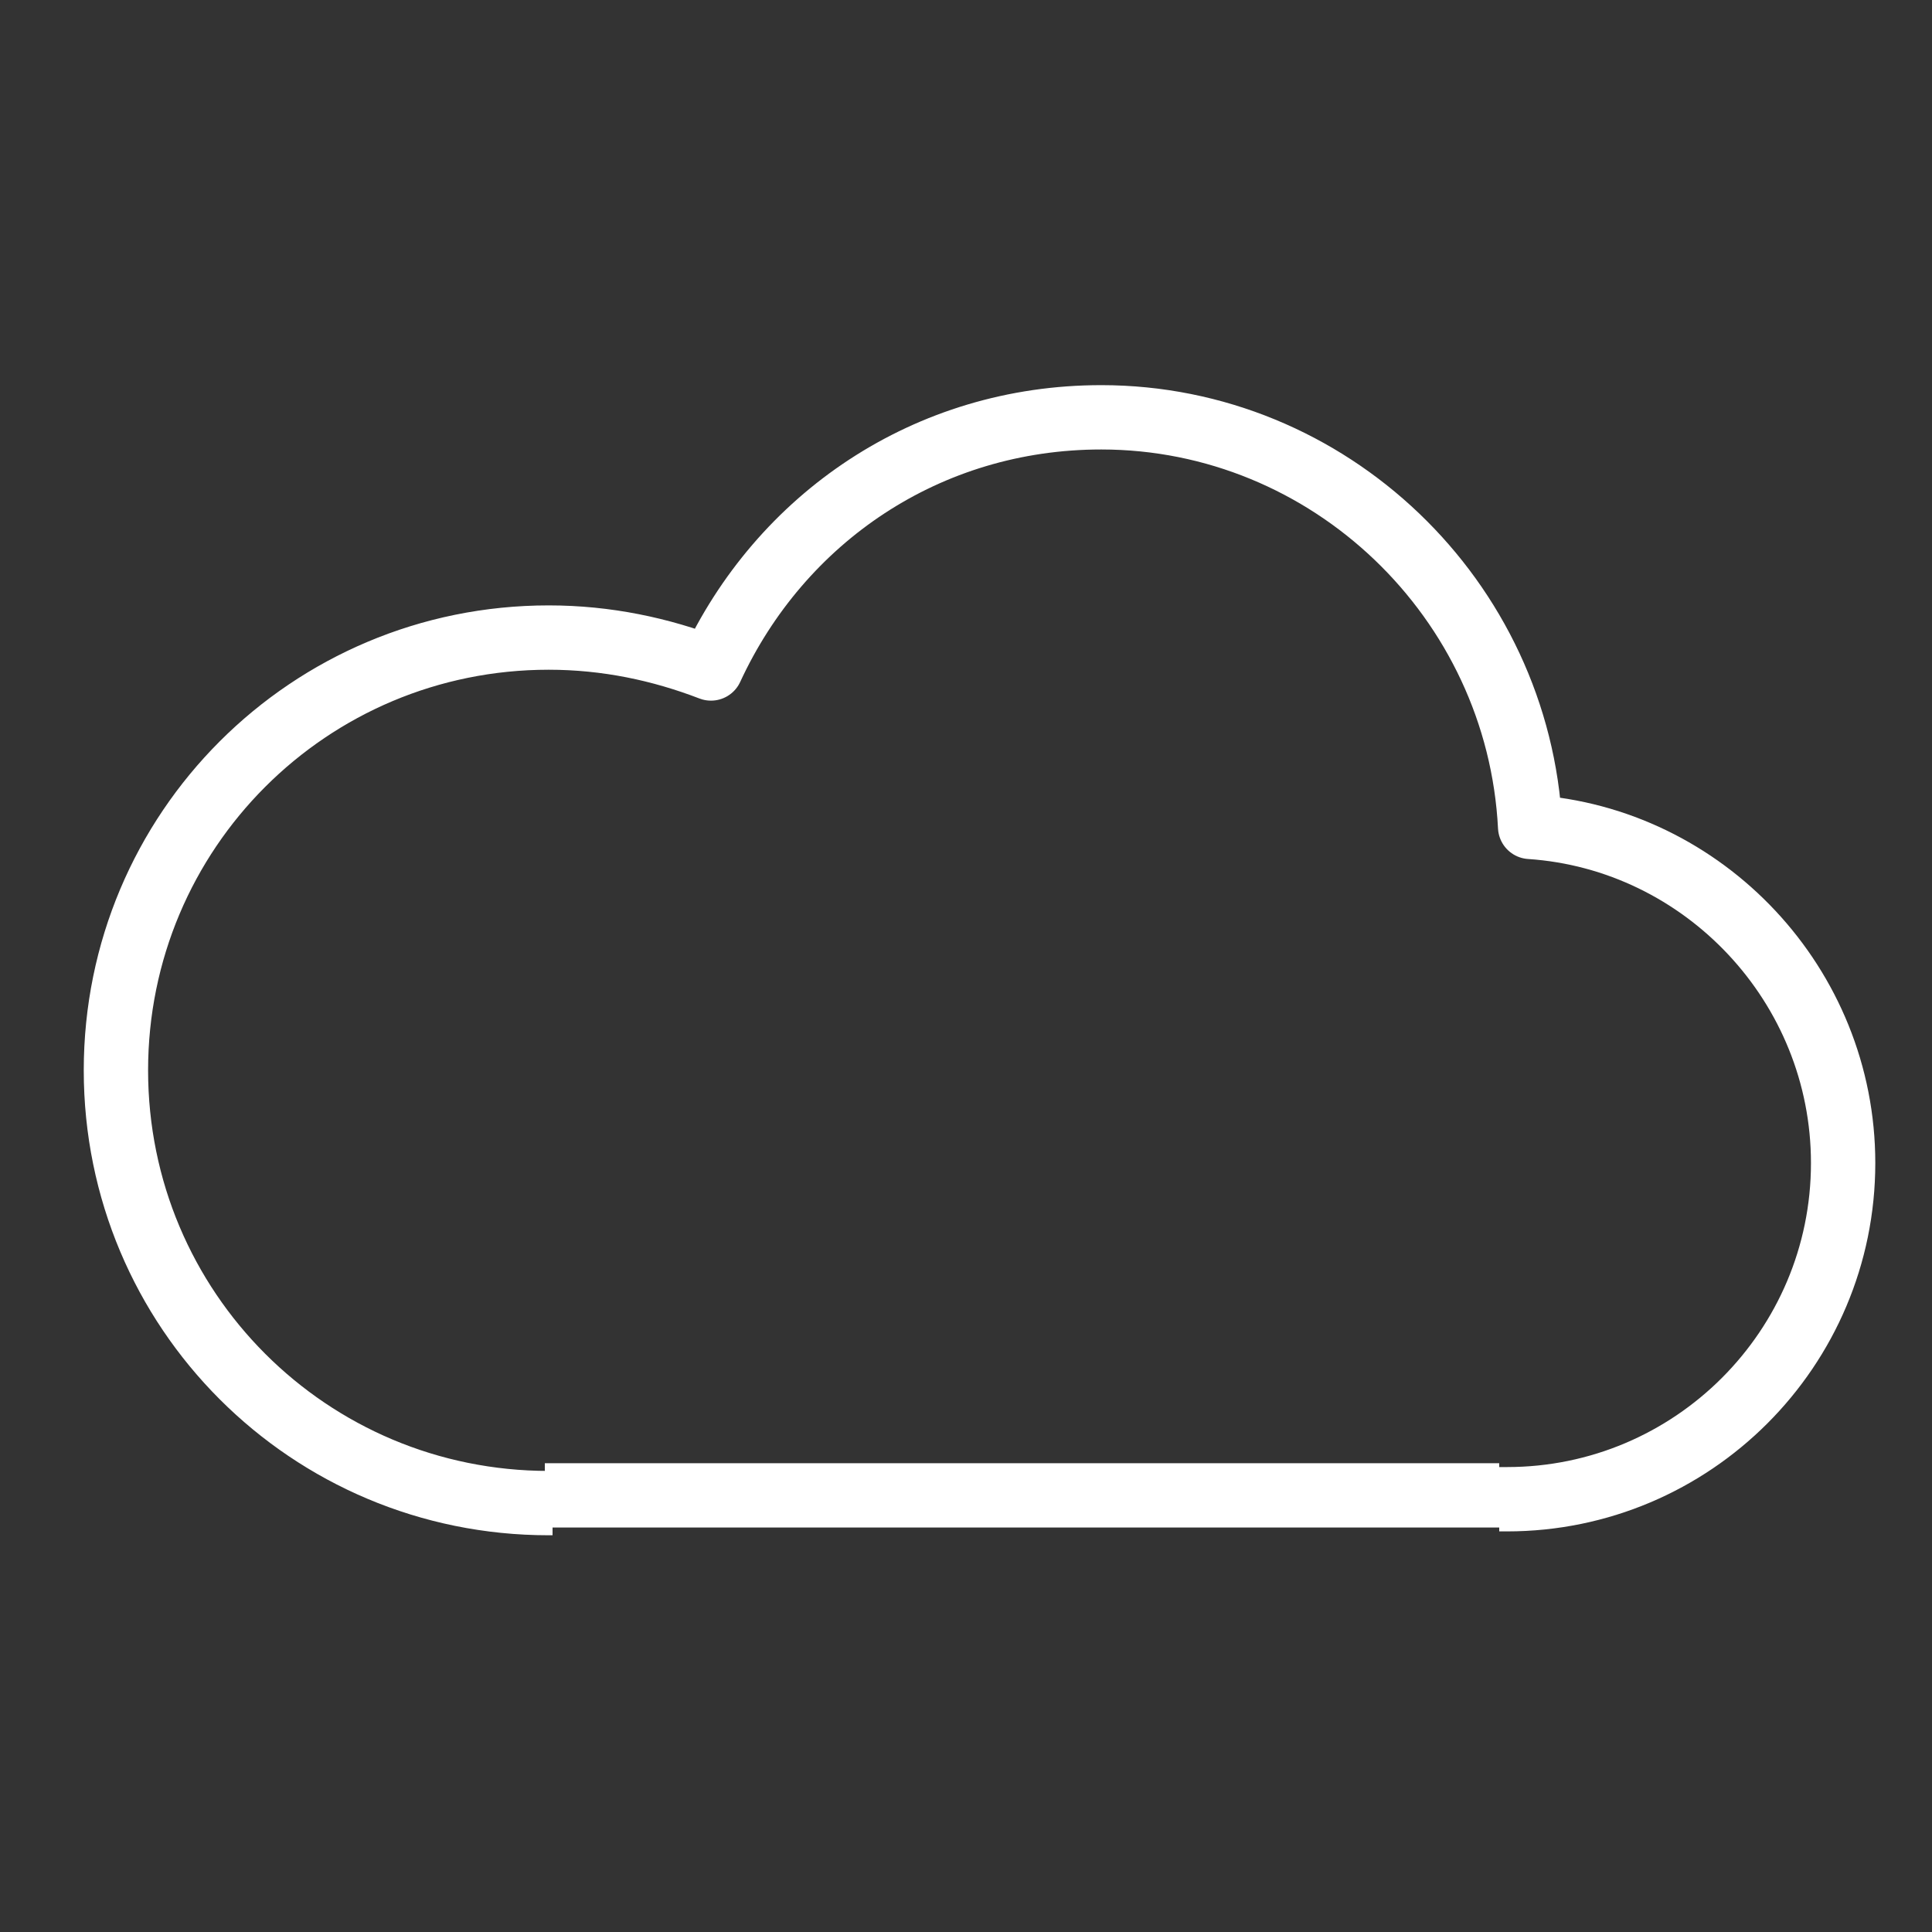 <?xml version="1.0" encoding="utf-8"?>
<!-- Generator: Adobe Illustrator 21.0.0, SVG Export Plug-In . SVG Version: 6.00 Build 0)  -->
<svg version="1.1" id="Layer_1" xmlns="http://www.w3.org/2000/svg" xmlns:xlink="http://www.w3.org/1999/xlink" x="0px" y="0px"
	 viewBox="0 0 50 50" enable-background="new 0 0 50 50" xml:space="preserve">
<rect x="0" y="0" width="50" height="50" fill="#333333" stroke="none"/>
<g>
	<path fill="none" stroke="#FFFFFF" stroke-width="1.665" stroke-linejoin="round" stroke-miterlimit="10" d="M38.8,38.8L38.8,38.8
		c0.1,0,0.1,0,0.2,0c4.8,0,8.7-3.9,8.7-8.7c0-4.6-3.6-8.4-8.1-8.7c-0.3-5.9-5.2-10.6-11.1-10.6c-4.5,0-8.3,2.6-10.1,6.5
		c-1.3-0.5-2.7-0.8-4.2-0.8c-6.2,0-11.2,5-11.2,11.2c0,6.2,5,11.2,11.2,11.2c0,0,0.1,0,0.1,0"/>

		<line fill="none" stroke="#FFFFFF" stroke-width="1.665" stroke-linejoin="round" stroke-miterlimit="10" x1="38.8" y1="38.7" x2="14.1" y2="38.7"/>
</g>
</svg>
